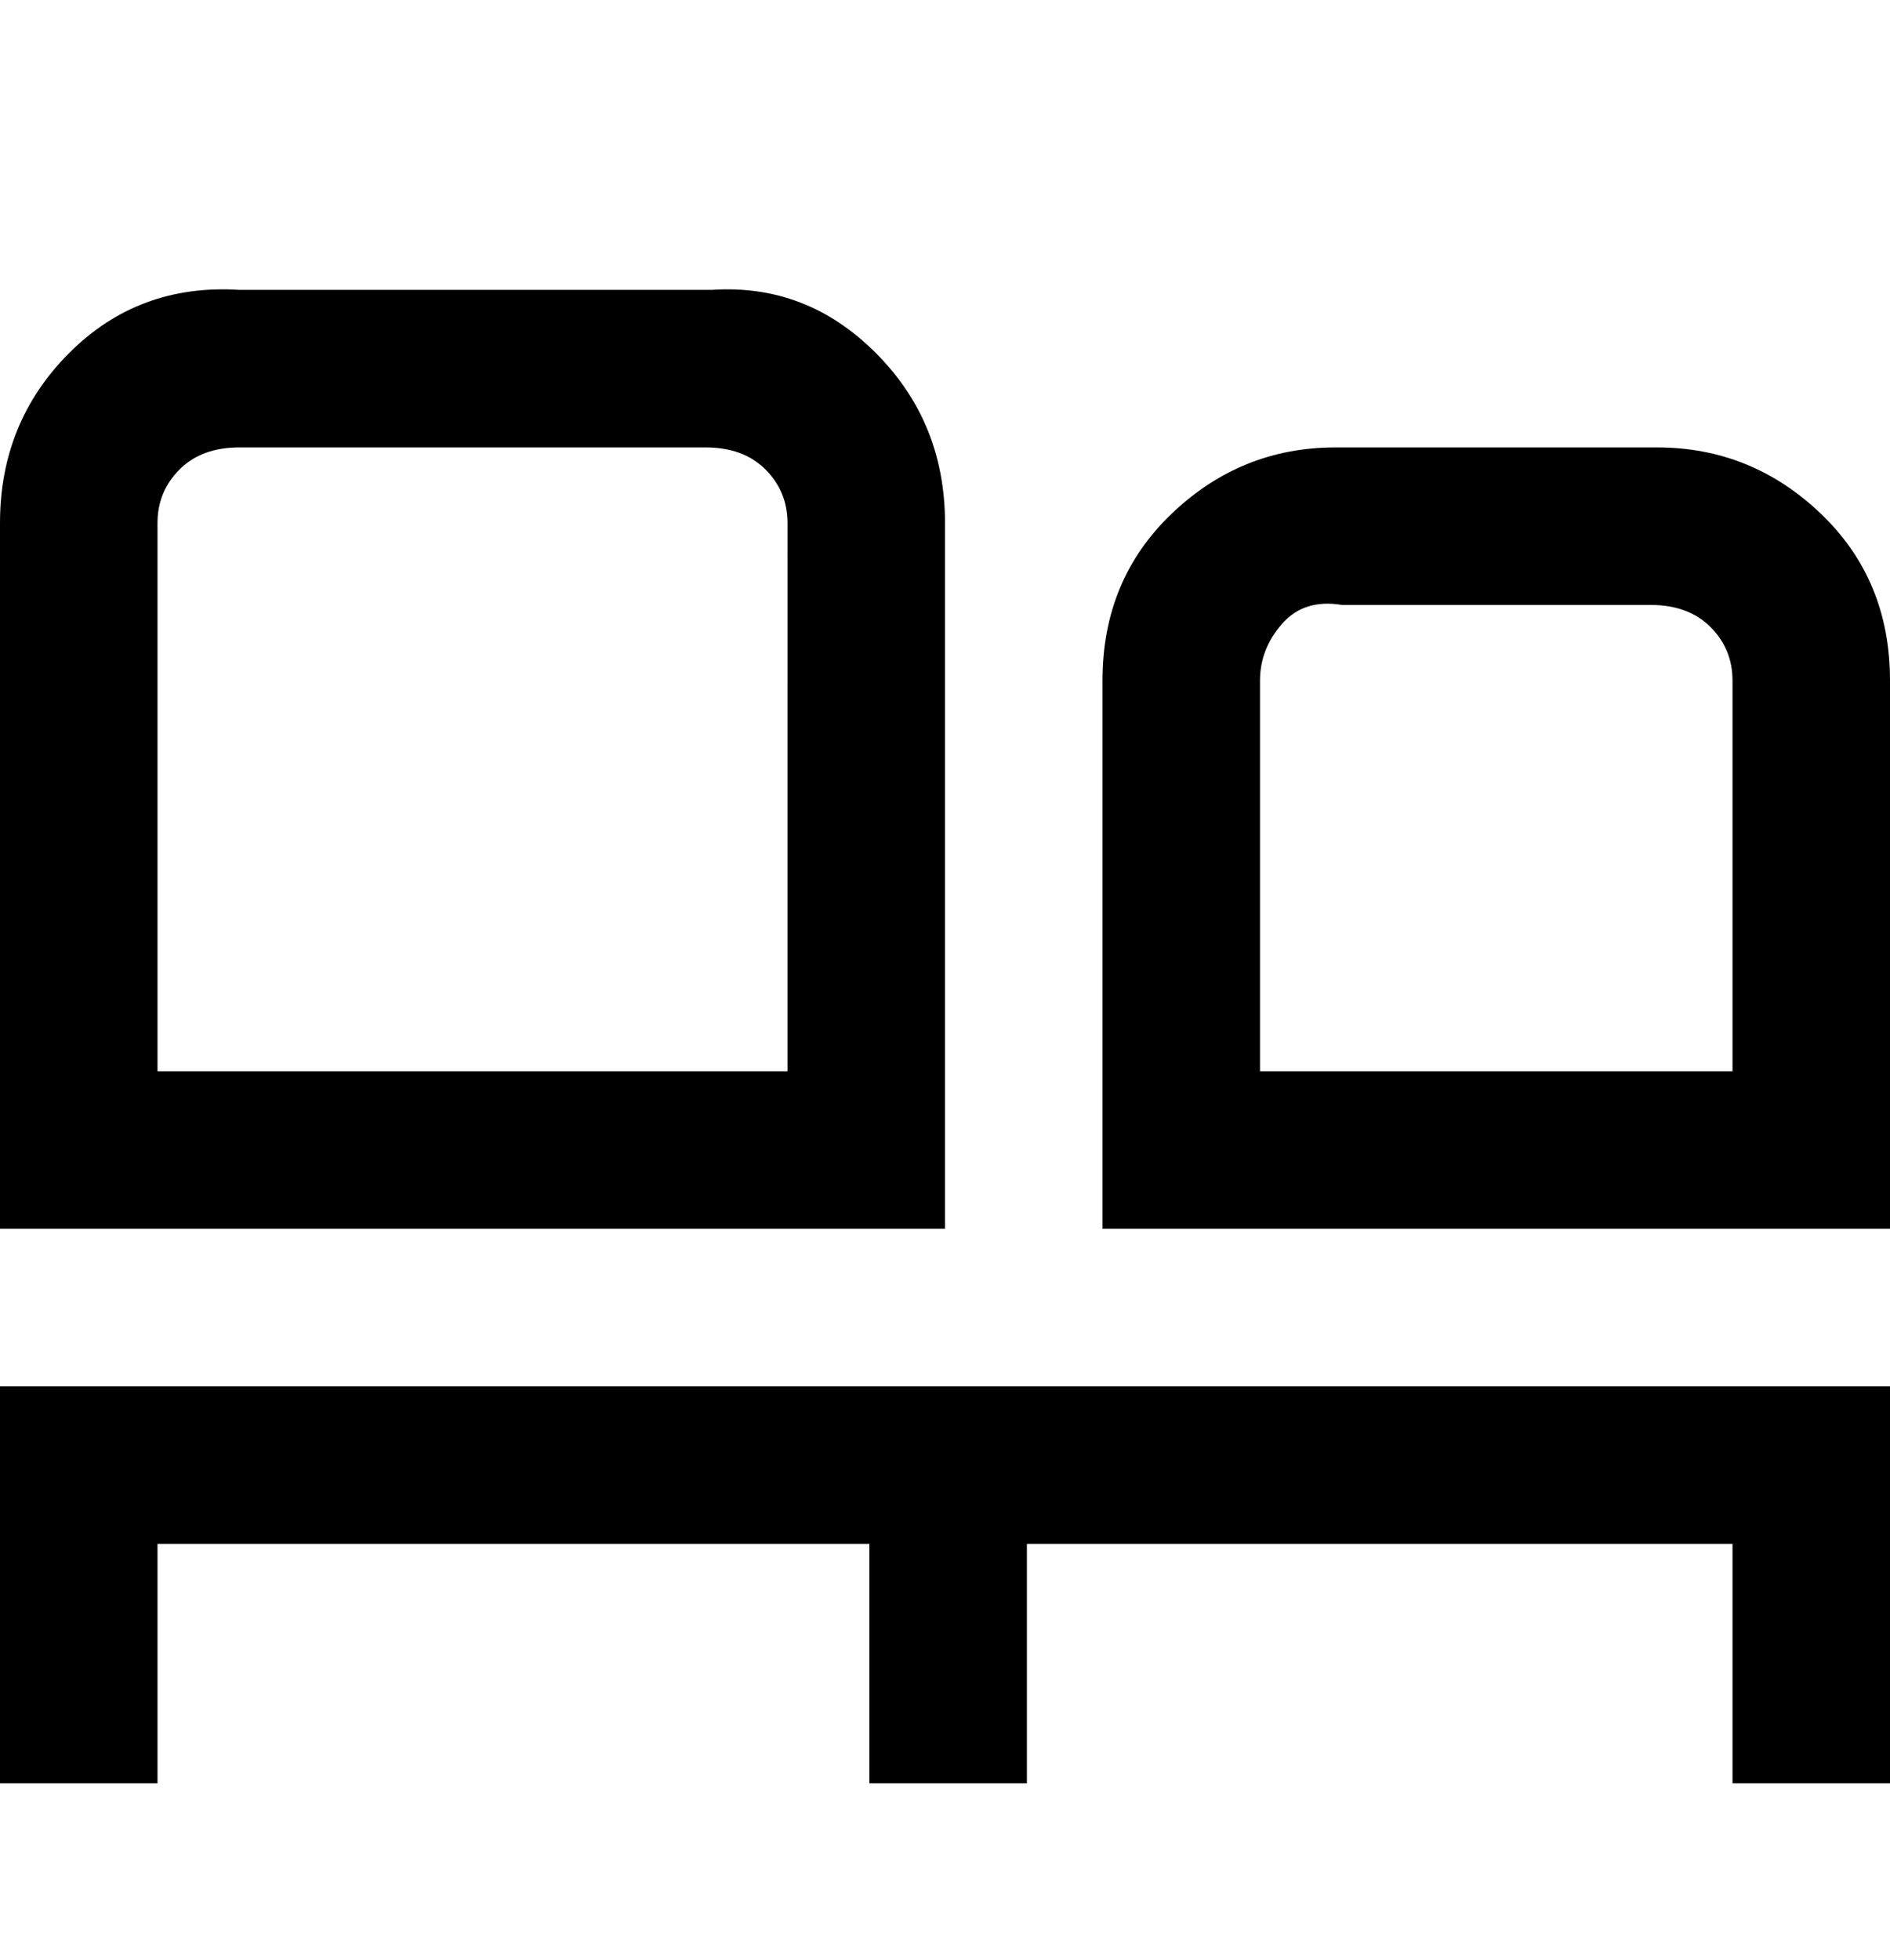 <svg viewBox="0 0 300 311" xmlns="http://www.w3.org/2000/svg"><path d="M0 220h300v63h-25v-38H163v38h-25v-38H25v38H0v-63zm150-25H0V83q0-16 11-27t27-10h75q15-1 26 10t11 27v112zM125 83q0-5-3.5-8.5T112 71H38q-6 0-9.5 3.5T25 83v87h100V83zm175 25v87H175v-87q0-16 11-26.5T212 71h51q15 0 26 10.5t11 26.5zm-25 0q0-5-3.5-8.5T262 96h-49q-6-1-9.5 3t-3.5 9v62h75v-62z"/></svg>